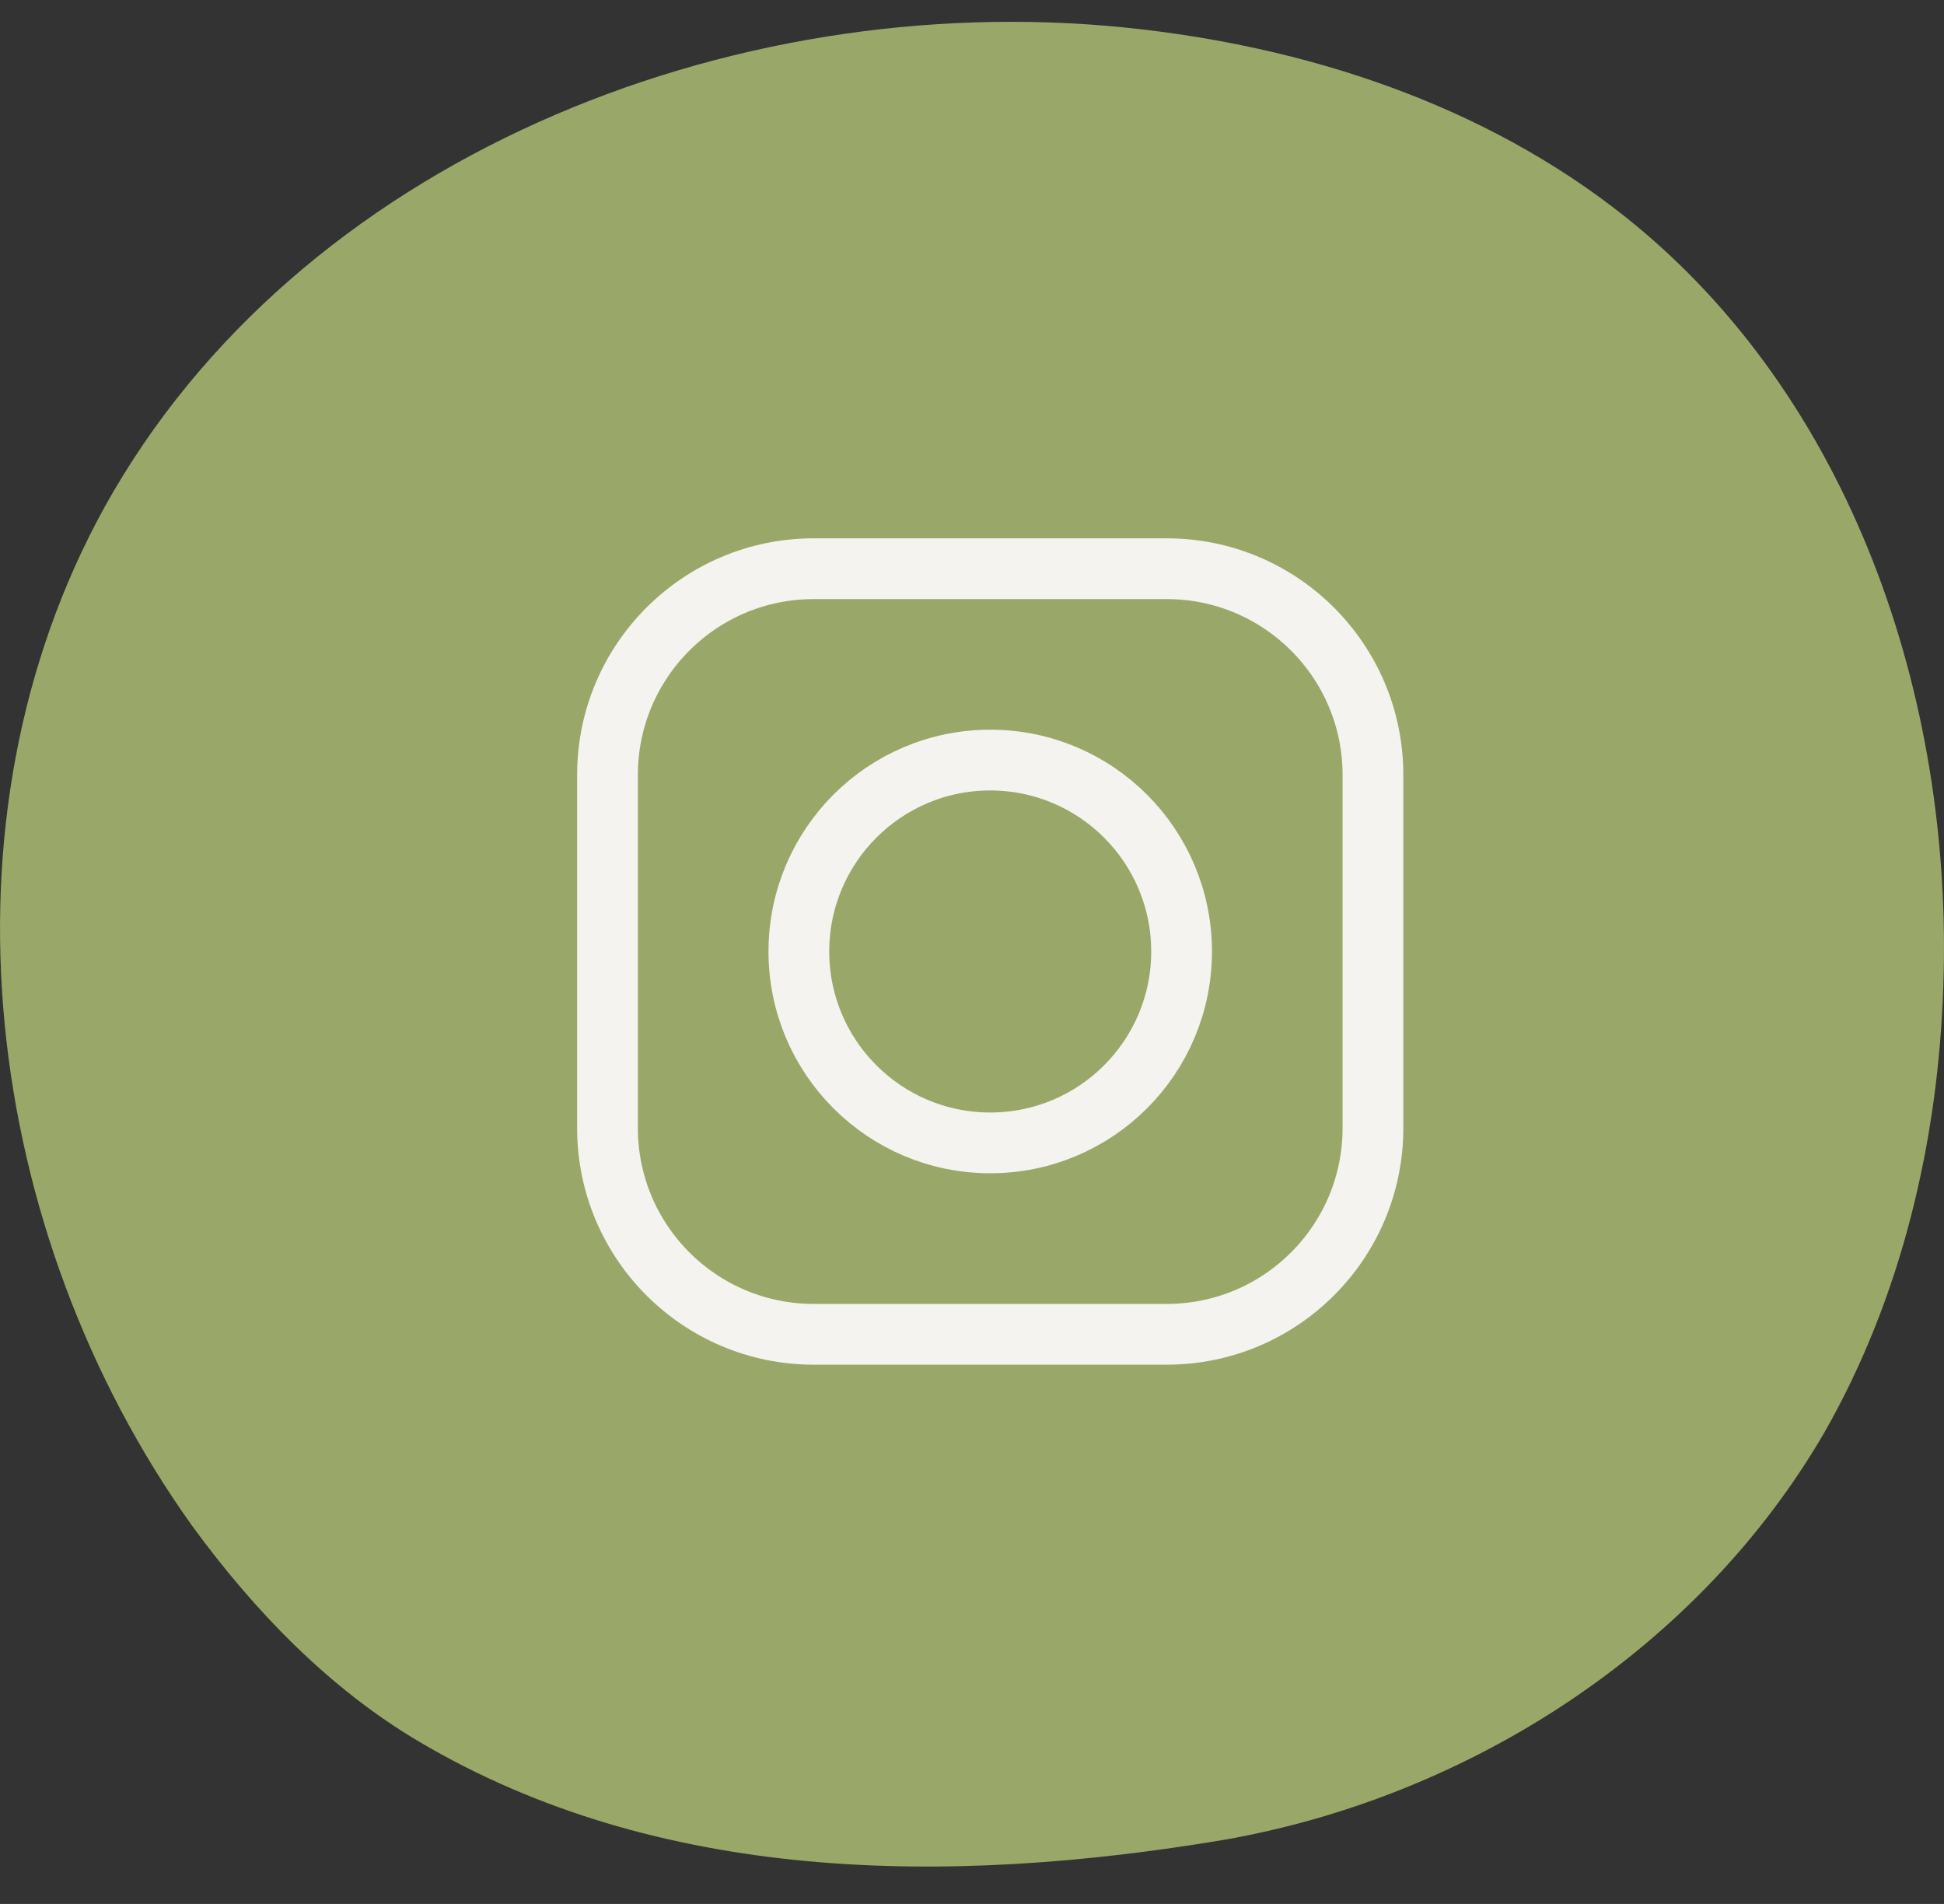 <svg width="48" height="47" viewBox="0 0 48 47" fill="none" xmlns="http://www.w3.org/2000/svg">
<rect x="0" y="0" width="48" height="47" fill="#333333" stroke="none"/>
<g clip-path="url(#clip0_183_575)">
<path d="M30.237 45.415C23.386 46.566 16.247 46.483 10.345 42.992C8.117 41.677 6.26 39.746 4.733 37.651C-0.426 30.421 -1.705 20.274 2.587 12.509C7.333 3.965 17.98 -0.308 27.761 0.678C32.218 1.13 36.634 2.568 40.141 5.361C45.713 9.798 48.23 17.234 47.983 24.341C47.859 28.161 46.951 32.023 45.053 35.35C41.957 40.691 36.303 44.347 30.237 45.415Z" fill="#99A868"/>
<path d="M28.808 14.039H20.092C17.279 14.039 15 16.318 15 19.13V27.846C15 30.659 17.28 32.938 20.092 32.938H28.808C31.62 32.938 33.9 30.659 33.9 27.846V19.13C33.9 16.318 31.62 14.039 28.808 14.039H28.808Z" stroke="#F4F3F0" stroke-width="1.5" stroke-miterlimit="10"/>
<path d="M24.45 28.213C27.06 28.213 29.175 26.098 29.175 23.488C29.175 20.879 27.06 18.763 24.45 18.763C21.841 18.763 19.725 20.879 19.725 23.488C19.725 26.098 21.841 28.213 24.45 28.213Z" stroke="#F4F3F0" stroke-width="1.5" stroke-miterlimit="10"/>
</g>
<defs>
<clipPath id="clip0_183_575">
<rect width="48" height="45.538" fill="white" transform="translate(0 0.538)"/>
</clipPath>
</defs>
</svg>
